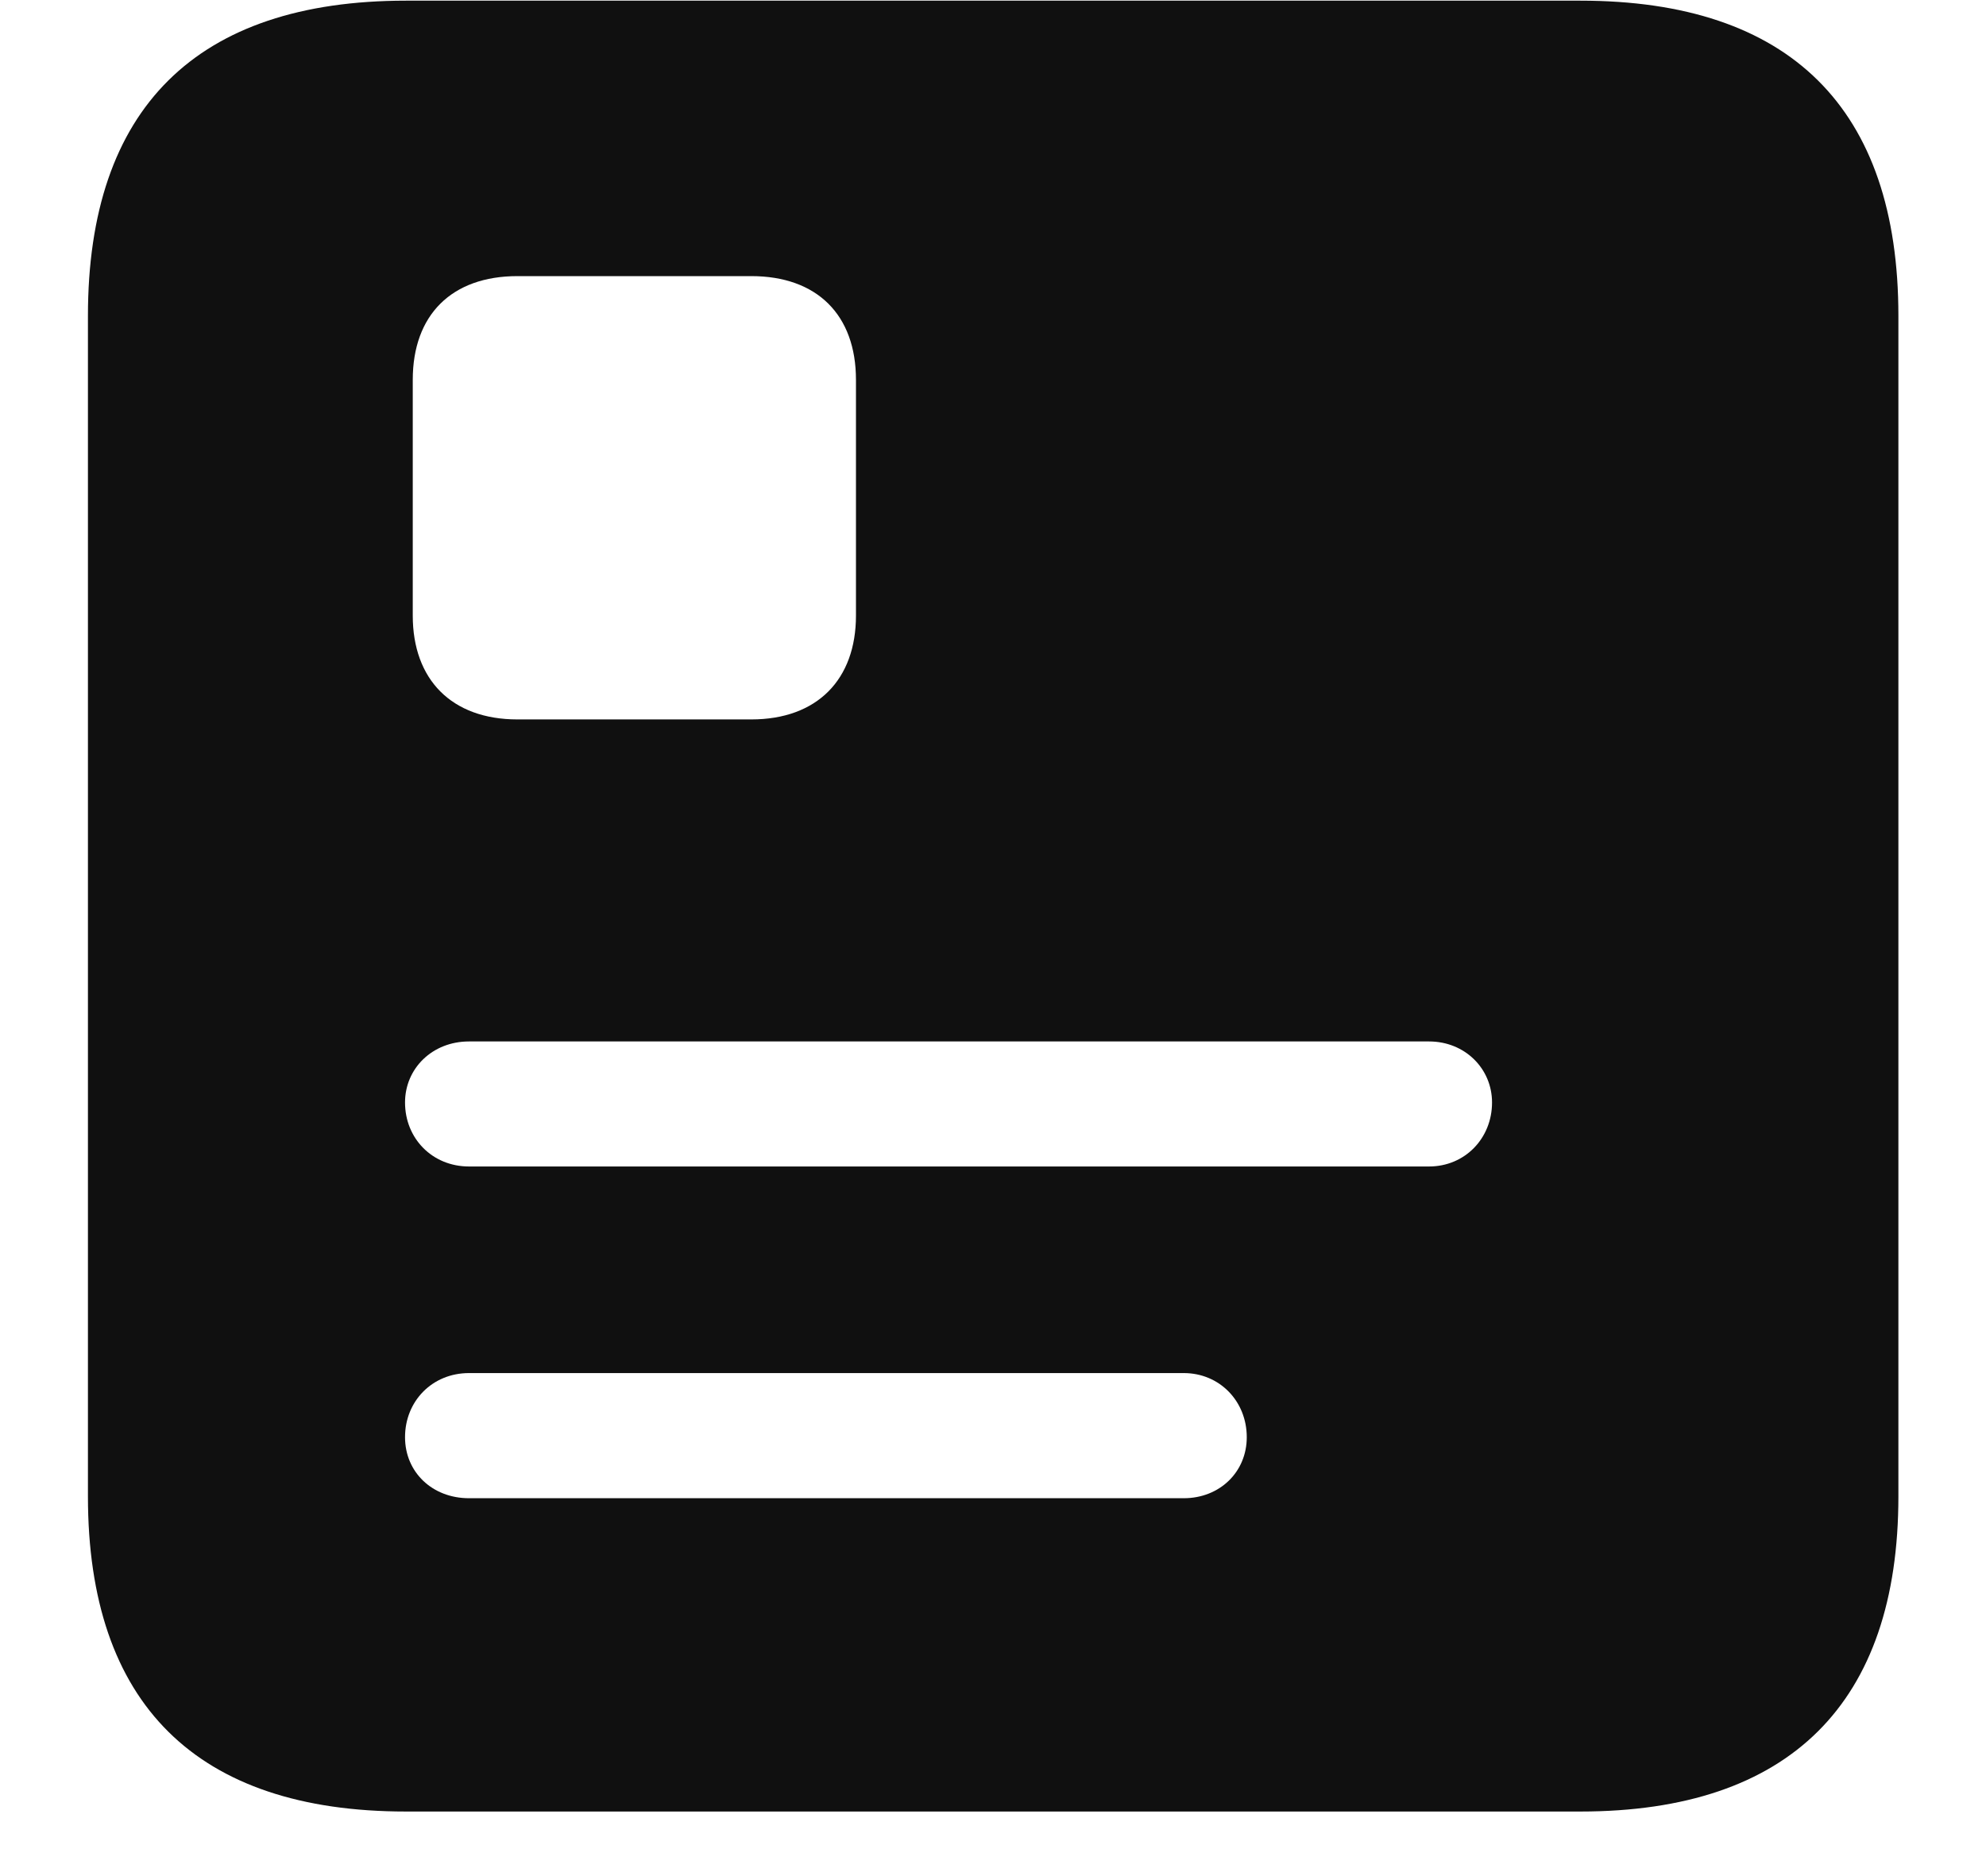 <svg width="18" height="17" viewBox="0 0 18 17" fill="none" xmlns="http://www.w3.org/2000/svg">
<path d="M3.68 16.415H14.323C16.222 16.415 17.206 15.431 17.206 13.559V2.862C17.206 0.981 16.222 0.006 14.323 0.006H3.68C1.781 0.006 0.797 0.981 0.797 2.862V13.559C0.797 15.44 1.781 16.415 3.68 16.415ZM3.741 3.442C3.741 2.854 4.093 2.502 4.69 2.502H6.809C7.406 2.502 7.758 2.854 7.758 3.442V5.578C7.758 6.158 7.406 6.519 6.809 6.519H4.69C4.093 6.519 3.741 6.158 3.741 5.578V3.442ZM4.251 10.57C3.917 10.57 3.671 10.315 3.671 9.99C3.671 9.683 3.917 9.437 4.251 9.437H12.952C13.277 9.437 13.523 9.683 13.523 9.99C13.523 10.315 13.277 10.57 12.952 10.57H4.251ZM4.251 13.576C3.917 13.576 3.671 13.339 3.671 13.023C3.671 12.697 3.917 12.442 4.251 12.442H10.729C11.054 12.442 11.3 12.697 11.3 13.023C11.3 13.339 11.054 13.576 10.729 13.576H4.251Z" fill="#101010"/>
</svg>
